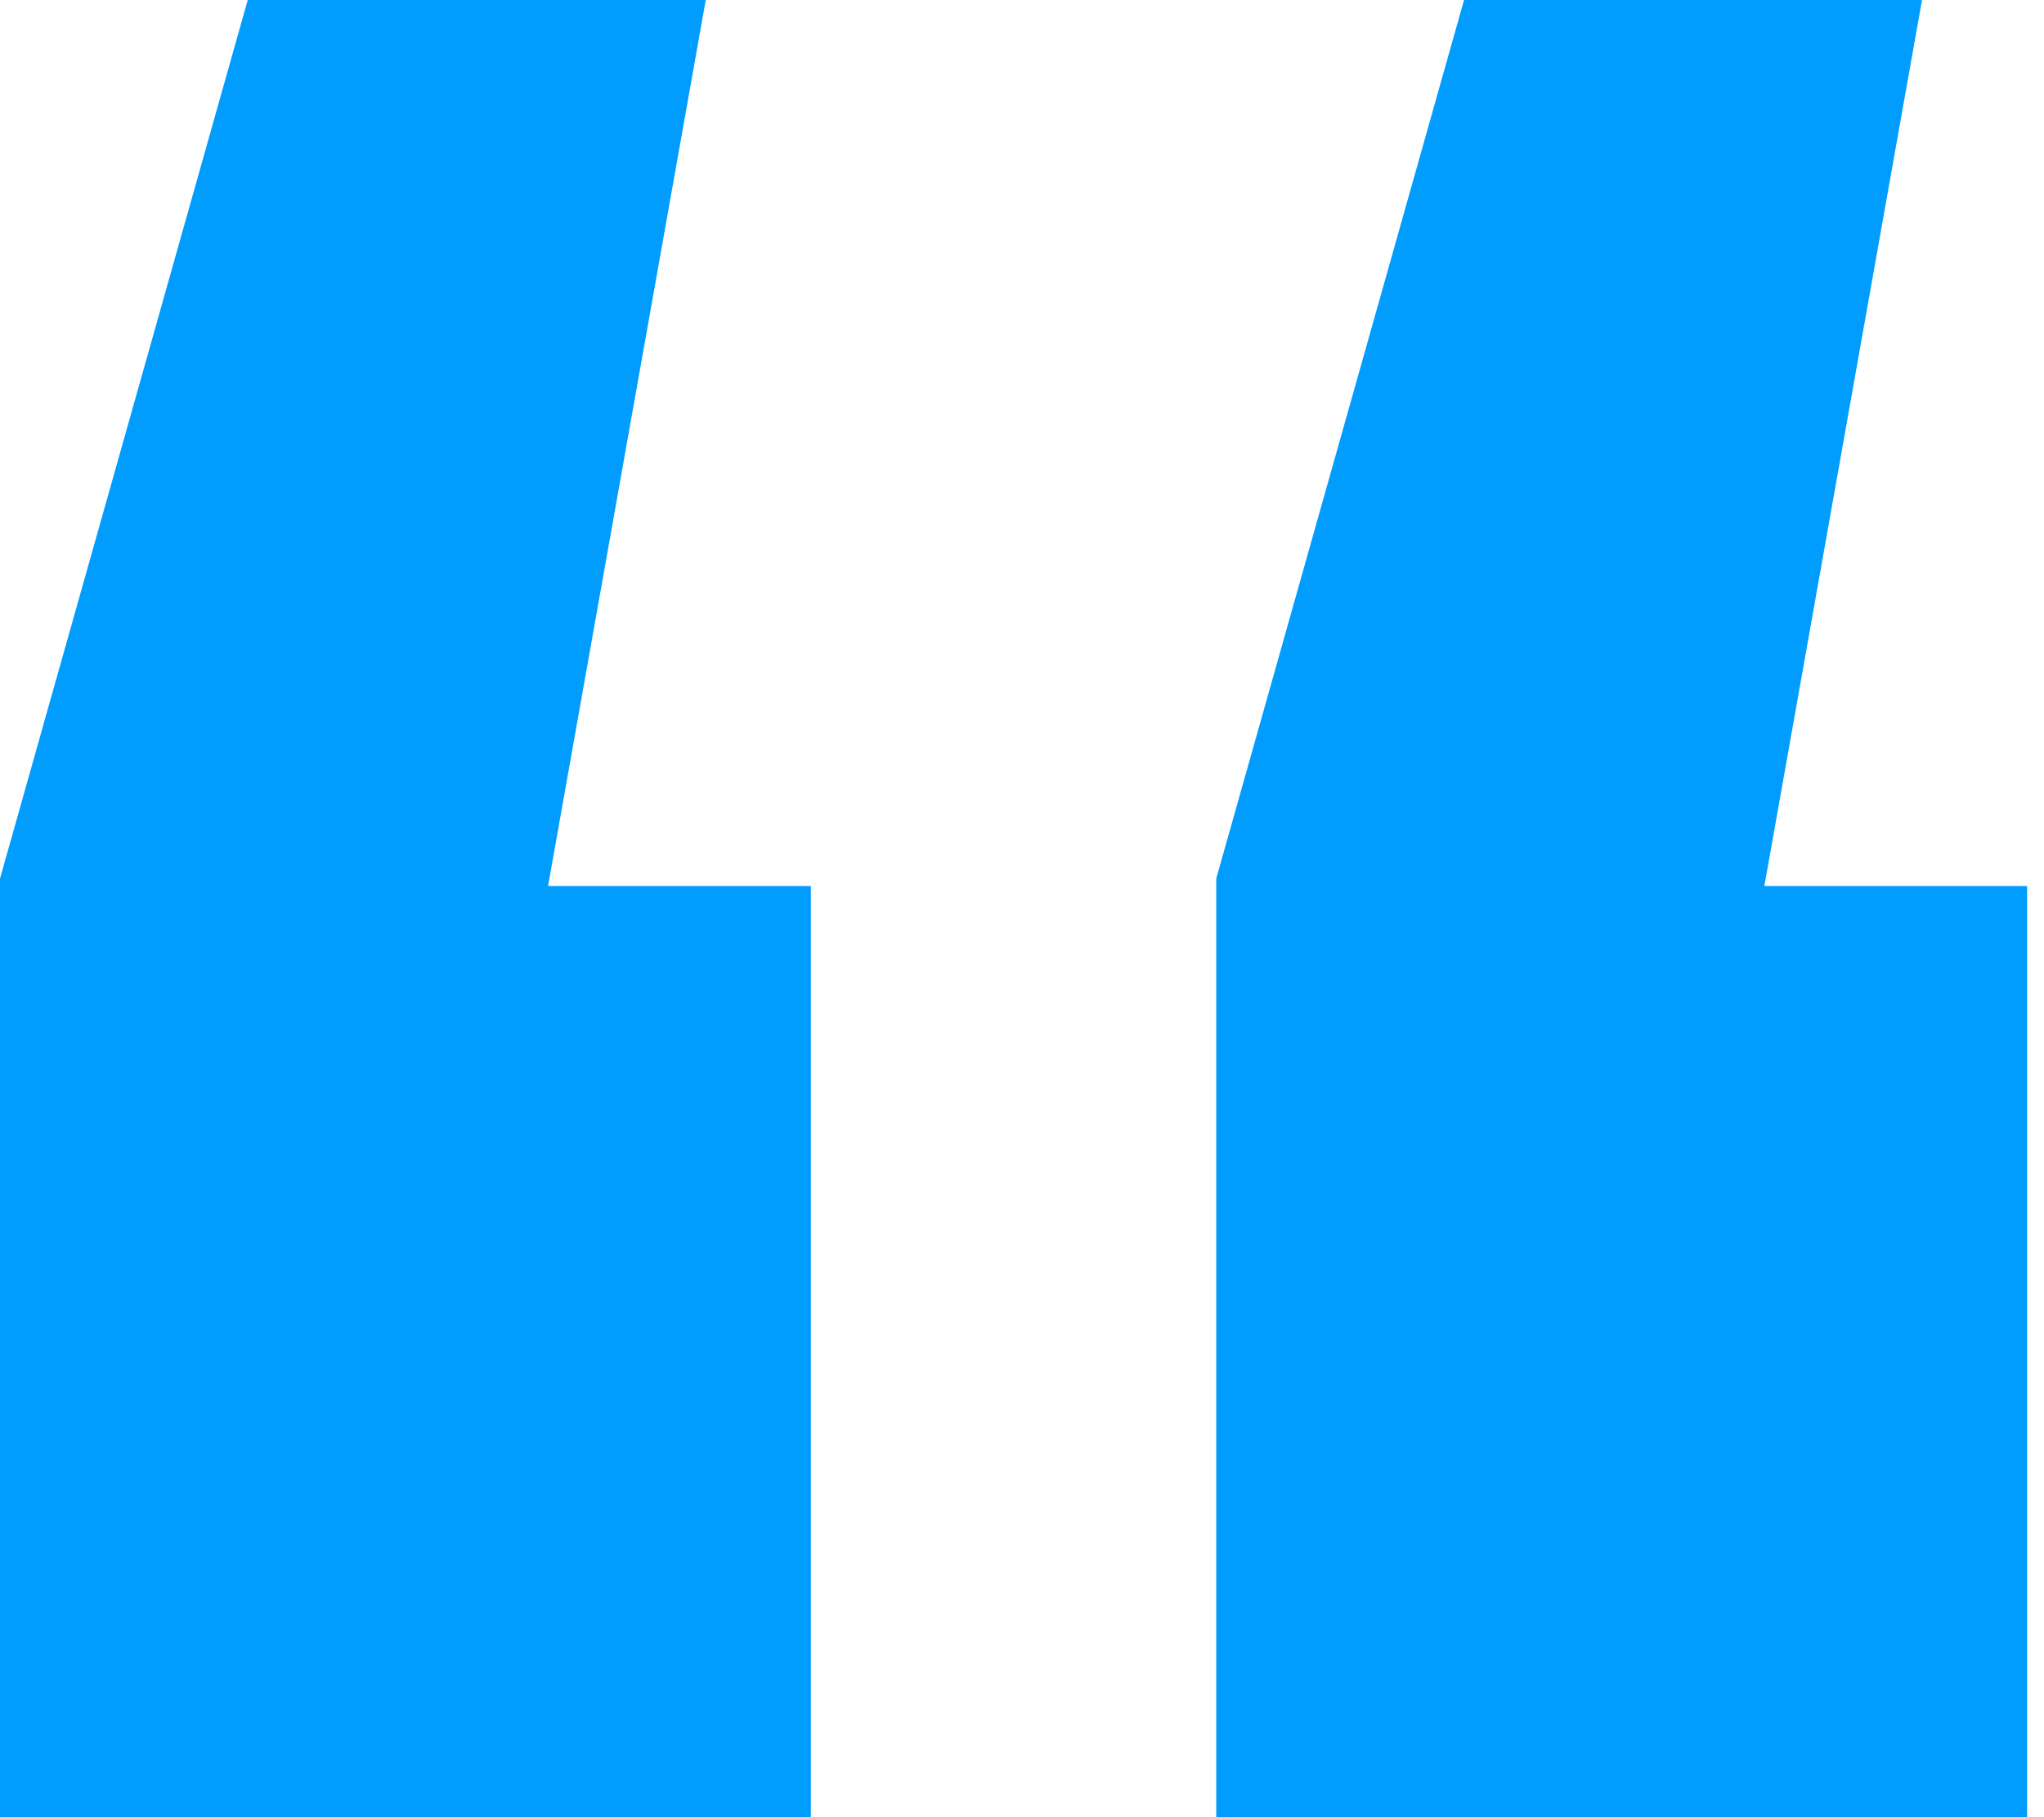 <svg width="54" height="48" viewBox="0 0 54 48" fill="none" xmlns="http://www.w3.org/2000/svg">
<path d="M18.645 0L14.479 23.405H21.422V48H0V23.207L6.545 0H18.645ZM50.777 0L46.612 23.405H53.554V48H32.132V23.207L38.678 0H50.777Z" fill="#009DFF"/>
</svg>
